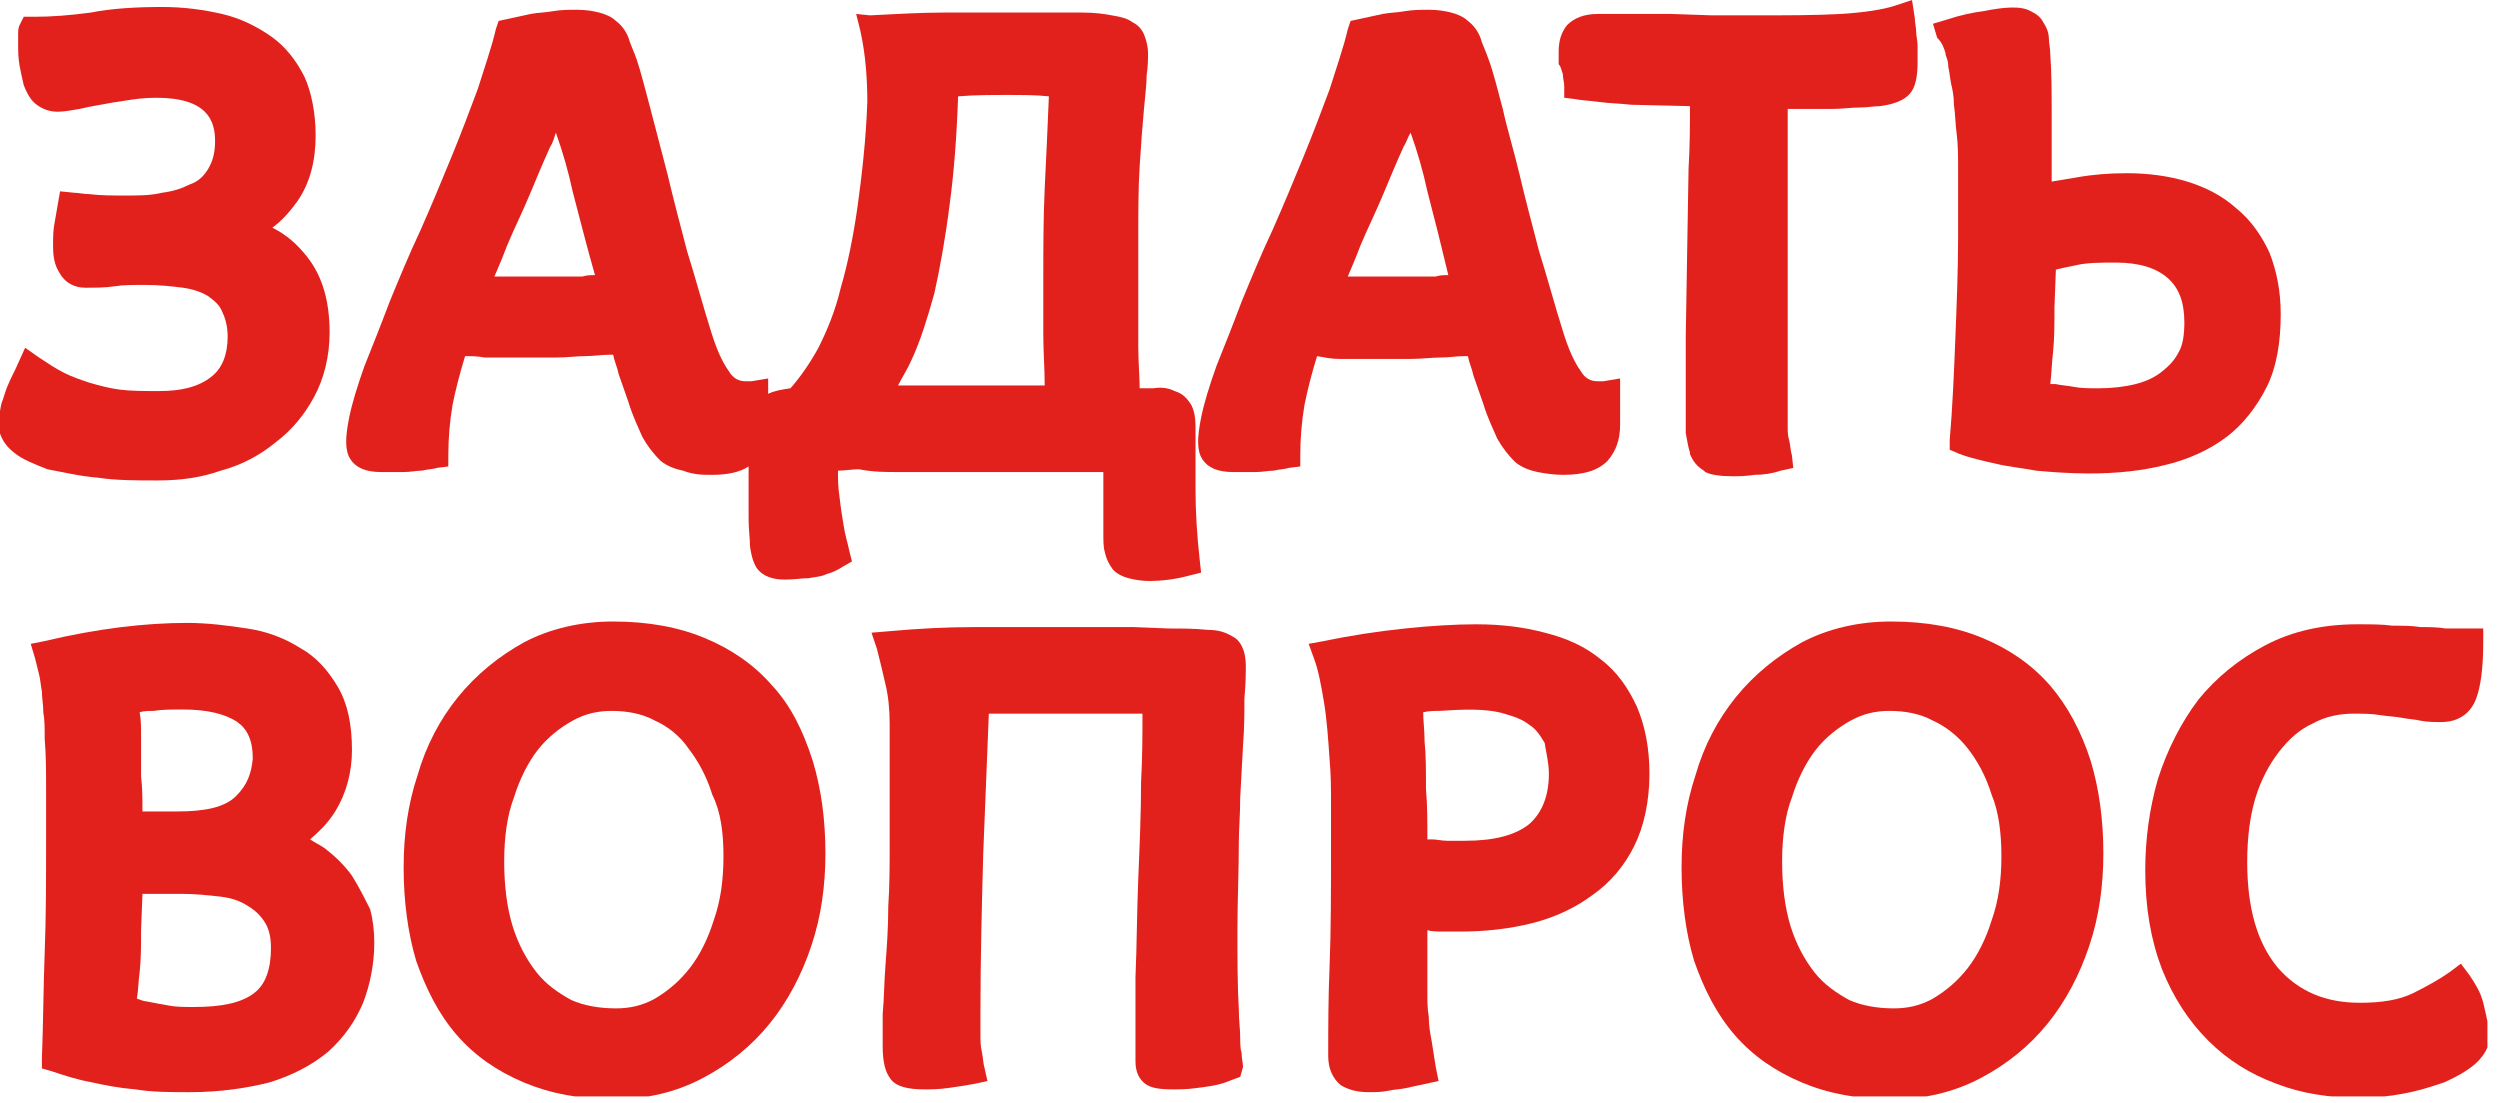 <svg width="179" height="79" viewBox="0 0 179 79" fill="none" xmlns="http://www.w3.org/2000/svg">
<g clip-path="url(#clip0_643_973)">
<path d="M7 34.2C8.3 34.4 9.7 34.4 11.3 34.4C12.9 34.4 14.4 34.2 15.8 33.7C17.3 33.3 18.6 32.6 19.7 31.7C20.9 30.8 21.8 29.7 22.5 28.4C23.2 27.1 23.6 25.5 23.6 23.8C23.6 21.6 23.1 19.8 22 18.4C21.3 17.5 20.5 16.8 19.5 16.3C20.2 15.8 20.8 15.1 21.3 14.4C22.2 13.1 22.6 11.5 22.6 9.7C22.6 8.1 22.3 6.6 21.8 5.5C21.2 4.3 20.4 3.3 19.4 2.6C18.4 1.9 17.2 1.3 15.9 1C14.6 0.7 13.2 0.5 11.6 0.5C9.8 0.5 8 0.6 6.5 0.9C5 1.1 3.7 1.2 2.5 1.2H1.7L1.4 1.8C1.3 2 1.3 2.2 1.3 2.5V3.2C1.3 3.7 1.3 4.1 1.4 4.7C1.5 5.2 1.6 5.7 1.7 6.1C1.9 6.6 2.1 7 2.4 7.3C2.7 7.6 3.3 8 4.1 8C4.6 8 5.1 7.9 5.7 7.8C6.1 7.7 6.6 7.6 7.2 7.5C7.7 7.4 8.3 7.3 9 7.2C9.6 7.1 10.3 7 11.2 7C14.9 7 15.4 8.7 15.4 10.1C15.4 11 15.2 11.6 14.9 12.1C14.6 12.6 14.2 13 13.6 13.2C13 13.5 12.4 13.7 11.6 13.8C10.8 14 9.9 14 9.1 14C8.1 14 7.2 14 6.4 13.9C6 13.9 5.6 13.8 5.3 13.8L4.3 13.7L3.9 16C3.8 16.5 3.8 17.1 3.8 17.6C3.8 18.4 3.9 19 4.3 19.6C4.7 20.3 5.4 20.6 6.1 20.6C6.8 20.6 7.5 20.6 8.2 20.5C8.8 20.4 9.5 20.4 10.4 20.4C11.4 20.4 12.3 20.5 13.1 20.6C13.8 20.7 14.4 20.9 14.9 21.2C15.3 21.5 15.7 21.8 15.9 22.3C16.1 22.7 16.3 23.3 16.3 24.1C16.3 25.4 15.9 26.4 15.1 27C14.2 27.7 13 28 11.4 28C10.3 28 9.4 28 8.6 27.9C7.8 27.8 7.1 27.6 6.4 27.4C5.8 27.2 5.2 27 4.6 26.7C4 26.4 3.4 26 2.8 25.6L1.8 24.9L1.3 26C1.1 26.5 0.8 27 0.6 27.5C0.4 27.9 0.3 28.4 0.1 28.9C-6.10203e-06 29.4 -0.1 29.9 -0.1 30.4C-0.1 30.9 0.1 31.7 1 32.4C1.6 32.9 2.4 33.2 3.4 33.6C4.5 33.8 5.7 34.1 7 34.2Z" fill="#E2211C"/>
<path d="M64.3 33.799C65.3 33.799 66.2 33.799 67.2 33.799C68.2 33.799 69.1 33.799 69.9 33.799H72.4C73.3 33.799 74.2 33.799 75.1 33.799C76 33.799 76.9 33.799 77.7 33.799C78.1 33.799 78.6 33.799 79 33.799V35.899V38.199C79 38.699 79 39.199 79.1 39.499C79.2 39.999 79.4 40.399 79.7 40.799C80 41.099 80.4 41.299 80.8 41.399C81.2 41.499 81.7 41.599 82.3 41.599C83.1 41.599 84.1 41.499 85.2 41.199L86 40.999L85.9 40.099C85.7 38.299 85.6 36.599 85.6 35.099C85.6 33.599 85.6 32.099 85.6 30.499C85.6 29.899 85.5 29.399 85.3 28.999C85.1 28.699 84.8 28.199 84.1 27.999C83.7 27.799 83.2 27.699 82.6 27.799C82.3 27.799 82 27.799 81.6 27.799C81.6 26.999 81.5 25.999 81.5 24.699C81.5 22.799 81.5 20.299 81.5 17.399C81.5 15.299 81.5 13.399 81.6 11.899C81.7 10.299 81.8 8.999 81.9 7.899C82 6.799 82.1 5.999 82.1 5.399C82.2 4.699 82.2 4.199 82.2 3.799C82.2 3.399 82.1 2.999 82 2.699C81.9 2.399 81.7 1.899 81.1 1.599C80.7 1.299 80.2 1.199 79.6 1.099C79.1 0.999 78.4 0.899 77.5 0.899C76.8 0.899 75.9 0.899 75 0.899C74.1 0.899 73 0.899 71.8 0.899C70.6 0.899 69.2 0.899 67.6 0.899C66 0.899 64.2 0.999 62.3 1.099L61.3 0.999L61.6 2.199C62 3.999 62.1 5.799 62.1 7.299C62 10.099 61.7 12.599 61.4 14.799C61.1 16.899 60.7 18.899 60.2 20.599C59.8 22.299 59.2 23.699 58.6 24.899C58 25.999 57.3 26.999 56.6 27.799C55.9 27.899 55.4 27.999 55 28.199V27.099L53.8 27.299C53.7 27.299 53.6 27.299 53.4 27.299C52.9 27.299 52.5 27.099 52.2 26.599C51.7 25.899 51.3 24.999 50.9 23.699C50.3 21.799 49.8 19.899 49.2 17.999C48.7 16.099 48.2 14.199 47.8 12.499C47.4 10.999 47 9.399 46.6 7.899C46.2 6.399 45.9 5.199 45.6 4.299C45.4 3.699 45.1 3.099 45 2.699C44.8 2.199 44.5 1.799 44.1 1.499C43.8 1.199 43.3 0.999 42.9 0.899C42.5 0.799 42 0.699 41.3 0.699C40.8 0.699 40.2 0.699 39.6 0.799C39.1 0.899 38.5 0.899 38 0.999L35.7 1.499L35.5 2.099C35.2 3.399 34.7 4.799 34.2 6.399C33.6 7.999 33 9.599 32.3 11.299C31.6 12.999 30.9 14.699 30.1 16.499C29.3 18.199 28.6 19.899 27.9 21.599C27.3 23.199 26.7 24.699 26.1 26.199C25.6 27.599 25.2 28.899 25 29.899C24.7 31.399 24.7 32.299 25.1 32.899C25.5 33.499 26.2 33.799 27.3 33.799C27.9 33.799 28.5 33.799 28.9 33.799C29.4 33.799 29.8 33.699 30.2 33.699C30.6 33.599 31 33.599 31.3 33.499L32.1 33.399V32.599C32.1 31.399 32.2 30.199 32.4 28.999C32.6 27.999 32.9 26.799 33.3 25.499C33.7 25.499 34.2 25.499 34.7 25.599C35.6 25.599 36.6 25.599 37.6 25.599H39.8C40.6 25.599 41.3 25.499 41.9 25.499C42.5 25.499 43.1 25.399 43.6 25.399C43.7 25.399 43.8 25.399 43.9 25.399C44 25.899 44.2 26.299 44.3 26.799L45 28.799C45.3 29.799 45.7 30.599 46 31.299C46.4 31.999 46.8 32.499 47.3 32.999C47.8 33.399 48.4 33.599 48.9 33.699C49.7 33.999 50.3 33.999 51 33.999C52.1 33.999 53 33.799 53.6 33.399V34.999C53.6 35.799 53.6 36.499 53.6 37.199C53.6 37.899 53.7 38.599 53.7 39.099C53.8 39.899 54 40.399 54.2 40.699C54.8 41.499 55.9 41.499 56.2 41.499C56.9 41.499 57.4 41.399 57.9 41.399C58.4 41.299 58.8 41.299 59.2 41.099C59.6 40.999 60 40.799 60.3 40.599L61 40.199L60.8 39.399C60.7 38.899 60.5 38.299 60.4 37.599C60.3 36.999 60.2 36.399 60.1 35.499C60 34.899 60 34.299 60 33.699C60.5 33.699 61 33.599 61.5 33.599C62.5 33.799 63.4 33.799 64.3 33.799ZM74.8 27.599C74.2 27.599 73.6 27.599 73 27.599H70.4C69.1 27.599 67.8 27.599 66.4 27.599C65.7 27.599 65 27.599 64.3 27.599C64.6 26.999 65 26.399 65.3 25.699C65.9 24.399 66.4 22.799 66.9 20.999C67.3 19.199 67.7 16.999 68 14.599C68.3 12.399 68.5 9.799 68.6 6.899C69.8 6.799 71 6.799 72.1 6.799C73.2 6.799 74.2 6.799 75.1 6.899C75 9.299 74.9 11.499 74.8 13.499C74.7 15.699 74.7 17.899 74.7 19.999V23.999C74.7 25.199 74.8 26.299 74.8 27.599ZM42.6 19.699C42.3 19.699 42 19.699 41.7 19.799C40.8 19.799 39.8 19.799 38.9 19.799H36.1C35.9 19.799 35.7 19.799 35.4 19.799C35.7 19.099 36 18.399 36.3 17.599C36.8 16.399 37.4 15.199 37.9 13.999C38.4 12.799 38.9 11.599 39.4 10.499C39.6 10.199 39.7 9.799 39.8 9.499C40.3 10.899 40.7 12.299 41 13.699C41.5 15.599 42 17.599 42.6 19.699Z" fill="#E2211C"/>
<path d="M95.9 25.699C96.8 25.699 97.8 25.699 98.8 25.699H101C101.8 25.699 102.5 25.599 103.1 25.599C103.8 25.599 104.3 25.499 104.8 25.499C104.9 25.499 105 25.499 105.1 25.499C105.2 25.999 105.4 26.399 105.5 26.899L106.2 28.899C106.5 29.899 106.9 30.699 107.2 31.399C107.6 32.099 108 32.599 108.5 33.099C109 33.499 109.6 33.699 110.1 33.799C110.6 33.899 111.3 33.999 111.9 33.999C113.4 33.999 114.4 33.699 115.1 32.999C115.7 32.299 116 31.499 116 30.399C116 30.099 116 29.799 116 29.499V27.099L114.8 27.299C114.7 27.299 114.6 27.299 114.4 27.299C113.9 27.299 113.5 27.099 113.2 26.599C112.7 25.899 112.3 24.999 111.9 23.699C111.3 21.799 110.8 19.899 110.2 17.999C109.7 16.099 109.2 14.199 108.8 12.499C108.4 10.799 107.9 9.199 107.6 7.799C107.2 6.299 106.9 5.099 106.6 4.299C106.4 3.699 106.1 3.099 106 2.699C105.8 2.199 105.5 1.799 105.1 1.499C104.8 1.199 104.3 0.999 103.9 0.899C103.5 0.799 103 0.699 102.3 0.699C101.8 0.699 101.2 0.699 100.6 0.799C100.1 0.899 99.5 0.899 99 0.999L96.7 1.499L96.5 2.099C96.2 3.399 95.7 4.799 95.2 6.399C94.6 7.999 94 9.599 93.3 11.299C92.6 12.999 91.9 14.699 91.1 16.499C90.3 18.199 89.6 19.899 88.9 21.599C88.3 23.199 87.7 24.699 87.1 26.199C86.6 27.599 86.2 28.899 86 29.899C85.7 31.399 85.7 32.299 86.1 32.899C86.5 33.499 87.2 33.799 88.3 33.799C88.9 33.799 89.5 33.799 89.9 33.799C90.4 33.799 90.8 33.699 91.2 33.699C91.6 33.599 92 33.599 92.3 33.499L93.1 33.399V32.599C93.1 31.399 93.2 30.199 93.4 28.999C93.6 27.999 93.9 26.799 94.3 25.499C94.9 25.599 95.3 25.699 95.9 25.699ZM96.5 19.799C96.8 19.099 97.1 18.399 97.4 17.599C97.9 16.399 98.5 15.199 99 13.999C99.5 12.799 100 11.599 100.5 10.499C100.7 10.199 100.8 9.799 101 9.499C101.5 10.899 101.9 12.299 102.2 13.699C102.7 15.599 103.2 17.599 103.7 19.699C103.4 19.699 103.1 19.699 102.8 19.799C101.9 19.799 100.9 19.799 100 19.799H97.2C96.9 19.799 96.7 19.799 96.5 19.799Z" fill="#E2211C"/>
<path d="M111.9 5.3C111.9 5.6 112 5.9 112 6.2V7L112.8 7.1C113.3 7.2 113.8 7.2 114.5 7.3C115.2 7.4 115.9 7.4 116.8 7.5L121 7.6C121 9 121 10.4 120.9 12.1L120.7 24.1C120.7 26 120.7 27.7 120.7 29.2C120.7 29.8 120.7 30.4 120.7 31C120.8 31.6 120.9 32.1 121 32.4V32.5C121.2 33 121.5 33.4 122 33.7L122.1 33.8C122.5 34 123.2 34.1 124 34.1C124.4 34.1 125 34.1 125.6 34C126.3 34 126.9 33.9 127.5 33.7L128.4 33.5L128.3 32.6C128.2 32.3 128.2 31.9 128.1 31.5C128 31.2 128 30.9 128 30.5C128 30.1 128 29.8 128 29.4C128 28.8 128 28.1 128 27.3C128 26.4 128 25.5 128 24.7V20.2C128 18.2 128 16 128 13.7C128 11.7 128 9.8 128 7.8H131.2C131.9 7.8 132.5 7.7 133.1 7.7C133.7 7.7 134.2 7.6 134.6 7.6C135.3 7.5 136.4 7.3 136.9 6.5C137.2 6 137.3 5.3 137.3 4.4C137.3 4.1 137.3 3.7 137.3 3.3C137.3 2.9 137.2 2.6 137.2 2.3C137.2 2 137.1 1.6 137.1 1.3L136.9 0L135.7 0.4C134.8 0.7 133.4 0.9 131.8 1C130 1.1 127.9 1.1 125.3 1.1H122.6L119.7 1C118.8 1 117.8 1 116.9 1C116 1 115.2 1 114.4 1C113.4 1 112.7 1.3 112.2 1.8C111.8 2.3 111.6 2.9 111.6 3.7V4.6C111.8 4.8 111.8 5.1 111.9 5.3Z" fill="#E2211C"/>
<path d="M139.3 3.801V3.901C139.4 4.201 139.5 4.401 139.5 4.801C139.6 5.201 139.6 5.501 139.7 6.001C139.8 6.401 139.9 6.901 139.9 7.501C140 8.101 140 8.901 140.1 9.601C140.2 10.401 140.2 11.201 140.2 12.001C140.2 12.801 140.2 13.701 140.2 14.601C140.2 15.401 140.2 16.201 140.2 17.001C140.2 19.301 140.1 21.801 140 24.301C139.9 26.801 139.8 29.201 139.6 31.501V32.201L140.3 32.501C141.1 32.801 142 33.001 142.9 33.201C143.7 33.401 144.7 33.501 145.8 33.701C146.9 33.801 148.2 33.901 149.6 33.901C151.6 33.901 153.4 33.701 155 33.301C156.7 32.901 158.2 32.201 159.4 31.301C160.6 30.401 161.6 29.101 162.3 27.701C163 26.301 163.3 24.501 163.3 22.501C163.3 20.801 163 19.401 162.5 18.101C161.9 16.801 161.1 15.701 160.1 14.901C159.1 14.001 157.9 13.401 156.6 13.001C155.3 12.601 153.8 12.401 152.3 12.401C151 12.401 149.8 12.501 148.7 12.701C148.1 12.801 147.5 12.901 146.9 13.001C146.9 11.301 146.9 9.701 146.9 8.401C146.9 6.701 146.9 5.201 146.8 3.901C146.8 3.401 146.7 3.101 146.7 2.801C146.7 2.301 146.5 1.901 146.3 1.601C146.1 1.201 145.8 1.001 145.4 0.801C144.7 0.401 143.5 0.501 142 0.801C141.2 0.901 140.3 1.101 139.4 1.401L138.4 1.701L138.7 2.701C139.1 3.101 139.2 3.501 139.3 3.801ZM146.8 27.501C146.9 26.701 146.9 26.001 147 25.201C147.1 24.201 147.1 23.201 147.1 22.001L147.2 19.301C147.6 19.201 148.1 19.101 148.6 19.001C149.4 18.801 150.4 18.801 151.5 18.801C153.2 18.801 154.4 19.201 155.2 19.901C156 20.601 156.4 21.601 156.4 23.101C156.4 23.901 156.3 24.701 156 25.201C155.7 25.801 155.3 26.201 154.8 26.601C154.3 27.001 153.7 27.301 152.9 27.501C152.1 27.701 151.2 27.801 150.3 27.801C149.6 27.801 149 27.801 148.5 27.701C148 27.601 147.6 27.601 147.2 27.501C147 27.501 146.9 27.501 146.8 27.501Z" fill="#E2211C"/>
<path d="M25.2 62.7C24.7 62 24 61.3 23.2 60.7C22.9 60.5 22.5 60.3 22.2 60.1C22.9 59.5 23.5 58.9 24 58.1C24.8 56.8 25.2 55.3 25.2 53.7C25.2 51.9 24.9 50.4 24.2 49.2C23.5 48 22.6 47 21.5 46.4C20.4 45.7 19.1 45.2 17.7 45C16.4 44.8 14.9 44.6 13.4 44.6C10.4 44.6 7 45 3.2 45.9L2.2 46.1L2.5 47.1C2.6 47.5 2.7 47.9 2.8 48.3C2.9 48.7 2.9 49 3 49.5C3 50 3.1 50.4 3.1 51C3.2 51.5 3.2 52.1 3.2 52.9C3.3 54.1 3.3 55.3 3.3 56.5V60.2C3.3 62.9 3.3 65.6 3.2 68.2C3.1 70.8 3.1 73.3 3 75.8V76.5L3.7 76.7C4.6 77 5.5 77.3 6.6 77.5C7.5 77.7 8.5 77.9 9.7 78C10.9 78.2 12.2 78.2 13.6 78.2C15.8 78.2 17.7 77.9 19.3 77.5C20.9 77 22.3 76.3 23.5 75.3C24.6 74.3 25.4 73.2 26 71.8C26.5 70.5 26.8 69 26.8 67.5C26.8 66.7 26.7 65.8 26.5 65.1C26.1 64.3 25.7 63.5 25.2 62.7ZM16.9 57C16.1 57.8 14.7 58.1 12.7 58.1H10.2C10.2 57.2 10.2 56.4 10.1 55.6C10.1 54.5 10.1 53.6 10.1 52.8C10.1 52.1 10.1 51.5 10 51C10.3 50.9 10.6 50.9 11 50.9C11.6 50.8 12.3 50.8 13.1 50.8C14.8 50.8 16.1 51.1 17 51.7C17.7 52.2 18.1 53 18.1 54.3C18 55.4 17.7 56.2 16.9 57ZM10 69.6C10.1 68.7 10.1 67.7 10.1 66.6L10.2 64C10.6 64 11 64 11.4 64H13C14 64 14.9 64.1 15.8 64.2C16.6 64.3 17.2 64.5 17.8 64.9C18.3 65.2 18.7 65.6 19 66.1C19.3 66.6 19.4 67.2 19.4 67.9C19.4 69.4 19 70.5 18.2 71.1C17.3 71.8 15.9 72.1 13.9 72.1C13.2 72.1 12.6 72.1 12.1 72C11.5 71.9 11 71.8 10.5 71.7C10.3 71.7 10.1 71.6 9.8 71.5C9.9 71 9.9 70.3 10 69.6Z" fill="#E2211C"/>
<path d="M55.3 49.1C54 47.6 52.4 46.5 50.5 45.7C48.6 44.9 46.4 44.5 43.9 44.5C41.6 44.5 39.4 45 37.5 46C35.7 47 34.1 48.3 32.8 49.9C31.5 51.5 30.5 53.4 29.9 55.5C29.2 57.6 28.9 59.8 28.9 62.1C28.9 64.5 29.2 66.8 29.8 68.8C30.5 70.8 31.4 72.6 32.7 74.1C34 75.6 35.6 76.7 37.5 77.5C39.4 78.3 41.5 78.7 44 78.7C46.3 78.7 48.4 78.2 50.3 77.2C52.2 76.2 53.8 74.9 55.1 73.3C56.4 71.7 57.4 69.8 58.1 67.7C58.8 65.6 59.1 63.4 59.1 61.1C59.1 58.7 58.8 56.5 58.2 54.5C57.5 52.3 56.6 50.5 55.3 49.1ZM51.8 61.3C51.8 63 51.6 64.5 51.1 65.9C50.7 67.2 50.1 68.4 49.4 69.3C48.7 70.2 47.9 70.9 46.9 71.5C46 72 45.1 72.2 44.1 72.2C42.9 72.2 41.8 72 40.9 71.6C40 71.1 39.1 70.5 38.4 69.6C37.7 68.7 37.1 67.6 36.7 66.3C36.3 65 36.1 63.4 36.1 61.7C36.1 60 36.3 58.4 36.8 57.1C37.2 55.8 37.8 54.6 38.5 53.7C39.2 52.8 40.1 52.1 41 51.6C41.9 51.1 42.8 50.9 43.8 50.9C44.9 50.9 46 51.1 46.9 51.6C47.8 52 48.7 52.7 49.3 53.6C50 54.5 50.6 55.6 51 56.9C51.6 58.1 51.8 59.6 51.8 61.3Z" fill="#E2211C"/>
<path d="M88.3 45.6C87.8 45.3 87.3 45.1 86.5 45.1C85.5 45 84.6 45 83.7 45L81.2 44.9C80.4 44.9 79.5 44.9 78.6 44.9H75.8C73.6 44.9 71.6 44.9 69.7 44.9C67.8 44.9 65.8 45 63.6 45.2L62.4 45.3L62.8 46.5C63 47.3 63.2 48.1 63.4 49C63.6 49.8 63.7 50.8 63.7 51.8C63.7 52.3 63.7 53.3 63.7 54.9V60.5C63.7 61.9 63.7 63.4 63.6 64.9C63.6 66.4 63.5 67.8 63.4 69.1C63.3 70.4 63.3 71.6 63.2 72.6C63.2 73.6 63.2 74.4 63.2 74.9C63.2 76.1 63.4 76.8 63.8 77.3C64.2 77.8 65 78 66.2 78C66.6 78 67.2 78 67.9 77.9C68.6 77.8 69.3 77.7 69.8 77.6L70.7 77.4L70.5 76.5C70.4 76.2 70.4 75.8 70.3 75.3C70.2 74.9 70.2 74.5 70.2 74.1C70.2 73.6 70.2 73.1 70.2 72.5C70.2 68.6 70.3 64.8 70.4 61.1L70.8 51.1C71.3 51.1 71.9 51.1 72.5 51.1H77.4C78 51.1 78.7 51.1 79.3 51.1C79.9 51.1 80.5 51.1 81.1 51.1C81.3 51.1 81.6 51.1 81.8 51.1C81.8 52.5 81.8 54.2 81.7 56C81.7 58.2 81.6 60.5 81.5 62.9C81.4 65.3 81.4 67.7 81.3 70C81.3 72.3 81.3 74.3 81.3 76C81.3 76.8 81.6 77.3 82 77.6C82.4 77.9 83 78 84 78C84.4 78 85 78 85.7 77.9C86.5 77.8 87.3 77.7 88 77.4L88.8 77.1L89 76.4C89 76.1 88.9 75.8 88.9 75.4C88.8 75.1 88.8 74.7 88.8 74.3C88.8 73.7 88.7 73.1 88.7 72.3C88.6 70.6 88.6 68.6 88.6 66.6C88.6 64.5 88.7 62.4 88.7 60.3C88.7 59.4 88.8 58.3 88.8 57.1L89 53.4C89.1 52.1 89.1 51 89.1 50C89.2 48.9 89.2 48.2 89.2 47.7C89.2 46.4 88.7 45.8 88.3 45.6Z" fill="#E2211C"/>
<path d="M114.6 47.199C113.5 46.299 112.2 45.699 110.6 45.299C109.1 44.899 107.5 44.699 105.7 44.699C104.3 44.699 102.5 44.799 100.6 44.999C98.7 45.199 96.7 45.499 94.8 45.899L93.7 46.099L94.1 47.199C94.4 47.999 94.6 49.099 94.8 50.299C95 51.499 95.1 52.899 95.2 54.399C95.3 55.499 95.3 56.499 95.3 57.499V60.399C95.3 63.799 95.3 66.699 95.2 69.099C95.1 71.499 95.1 73.699 95.1 75.599C95.1 76.499 95.4 77.199 96 77.699C96.5 77.999 97.1 78.199 98 78.199C98.5 78.199 98.9 78.199 99.4 78.099C99.8 77.999 100.3 77.999 100.7 77.899L103 77.399L102.8 76.399C102.7 75.799 102.6 75.099 102.5 74.499C102.4 73.999 102.3 73.399 102.3 72.799C102.2 72.199 102.2 71.699 102.2 71.199V70.099C102.2 69.599 102.2 68.999 102.2 68.499C102.2 67.899 102.2 67.299 102.2 66.799C102.2 66.699 102.2 66.599 102.2 66.599C102.5 66.699 102.9 66.699 103.4 66.699H104.6C106.4 66.699 108.1 66.499 109.7 66.099C111.3 65.699 112.8 64.999 114 64.099C115.3 63.199 116.3 61.999 117 60.599C117.7 59.199 118.1 57.399 118.1 55.399C118.1 53.599 117.8 51.999 117.2 50.599C116.6 49.299 115.8 48.099 114.6 47.199ZM110.9 55.399C110.9 56.999 110.4 58.199 109.5 58.999C108.5 59.799 107 60.199 104.9 60.199C104.4 60.199 104 60.199 103.6 60.199C103.2 60.199 102.9 60.099 102.5 60.099C102.4 60.099 102.3 60.099 102.2 60.099C102.2 58.799 102.2 57.599 102.1 56.499C102.1 55.199 102.1 53.999 102 53.099C102 52.299 101.9 51.599 101.9 50.999C102.3 50.899 102.7 50.899 103.1 50.899C104.6 50.799 106.4 50.699 107.7 51.099C108.4 51.299 109 51.499 109.5 51.899C110 52.199 110.3 52.699 110.6 53.199C110.7 53.899 110.9 54.599 110.9 55.399Z" fill="#E2211C"/>
<path d="M146.8 49.1C145.5 47.6 143.9 46.5 142 45.7C140.1 44.9 137.9 44.5 135.4 44.5C133.1 44.5 130.9 45 129 46C127.2 47 125.6 48.3 124.3 49.9C123 51.5 122 53.4 121.4 55.5C120.7 57.6 120.4 59.8 120.4 62.1C120.4 64.5 120.7 66.8 121.3 68.8C122 70.8 122.9 72.6 124.2 74.1C125.5 75.6 127.1 76.7 129 77.5C130.9 78.3 133 78.7 135.5 78.7C137.8 78.7 139.9 78.2 141.8 77.2C143.7 76.2 145.3 74.9 146.6 73.3C147.9 71.7 148.9 69.8 149.6 67.7C150.3 65.6 150.6 63.4 150.6 61.1C150.6 58.7 150.3 56.5 149.7 54.5C149 52.3 148 50.5 146.8 49.1ZM143.3 61.3C143.3 63 143.1 64.5 142.6 65.9C142.2 67.2 141.6 68.4 140.9 69.3C140.2 70.2 139.4 70.9 138.4 71.5C137.5 72 136.6 72.2 135.6 72.2C134.4 72.2 133.3 72 132.4 71.6C131.5 71.1 130.6 70.5 129.9 69.6C129.2 68.7 128.6 67.6 128.2 66.3C127.8 65 127.6 63.4 127.6 61.7C127.6 60 127.8 58.4 128.3 57.1C128.7 55.8 129.3 54.6 130 53.7C130.7 52.8 131.6 52.1 132.5 51.6C133.4 51.1 134.3 50.9 135.3 50.9C136.4 50.9 137.5 51.1 138.4 51.6C139.3 52 140.2 52.7 140.9 53.6C141.6 54.5 142.2 55.6 142.6 56.9C143.1 58.1 143.3 59.6 143.3 61.3Z" fill="#E2211C"/>
<path d="M177.8 71.799C177.6 70.999 177.2 70.399 176.8 69.799L176.2 68.999L175.4 69.599C174.7 70.099 173.8 70.599 172.8 71.099C171.8 71.599 170.5 71.799 169 71.799C166.5 71.799 164.6 70.999 163.1 69.299C161.6 67.499 160.9 64.999 160.9 61.699C160.9 59.999 161.1 58.399 161.5 57.099C161.9 55.799 162.5 54.699 163.2 53.799C163.9 52.899 164.7 52.199 165.6 51.799C166.5 51.299 167.5 51.099 168.5 51.099C169.2 51.099 169.8 51.099 170.4 51.199C171 51.299 171.5 51.299 172 51.399C172.5 51.499 172.9 51.499 173.3 51.599C173.8 51.699 174.3 51.699 174.8 51.699C176 51.699 176.9 51.099 177.3 49.999C177.6 49.199 177.8 47.899 177.8 45.999V44.999H176.8C176.2 44.999 175.7 44.999 175.1 44.999C174.5 44.899 173.9 44.899 173.3 44.899C172.7 44.799 172 44.799 171.3 44.799C170.6 44.699 169.7 44.699 168.8 44.699C166.3 44.699 164.1 45.199 162.2 46.199C160.3 47.199 158.7 48.499 157.4 50.099C156.2 51.699 155.2 53.599 154.5 55.799C153.9 57.899 153.6 60.099 153.6 62.299C153.6 64.999 154 67.299 154.8 69.399C155.6 71.399 156.7 73.099 158.1 74.499C159.5 75.899 161.1 76.899 163 77.599C164.8 78.299 166.8 78.599 168.9 78.599C170 78.599 171.1 78.499 172.1 78.299C173.2 78.099 174.1 77.799 175 77.499C175.9 77.099 176.6 76.699 177.2 76.199C178.1 75.399 178.3 74.599 178.3 73.999C178.1 73.199 178 72.599 177.8 71.799Z" fill="#E2211C"/>
</g>
<defs>
<clipPath id="clip0_643_973">
<rect width="178.1" height="78.5" fill="white"/>
</clipPath>
</defs>
</svg>
